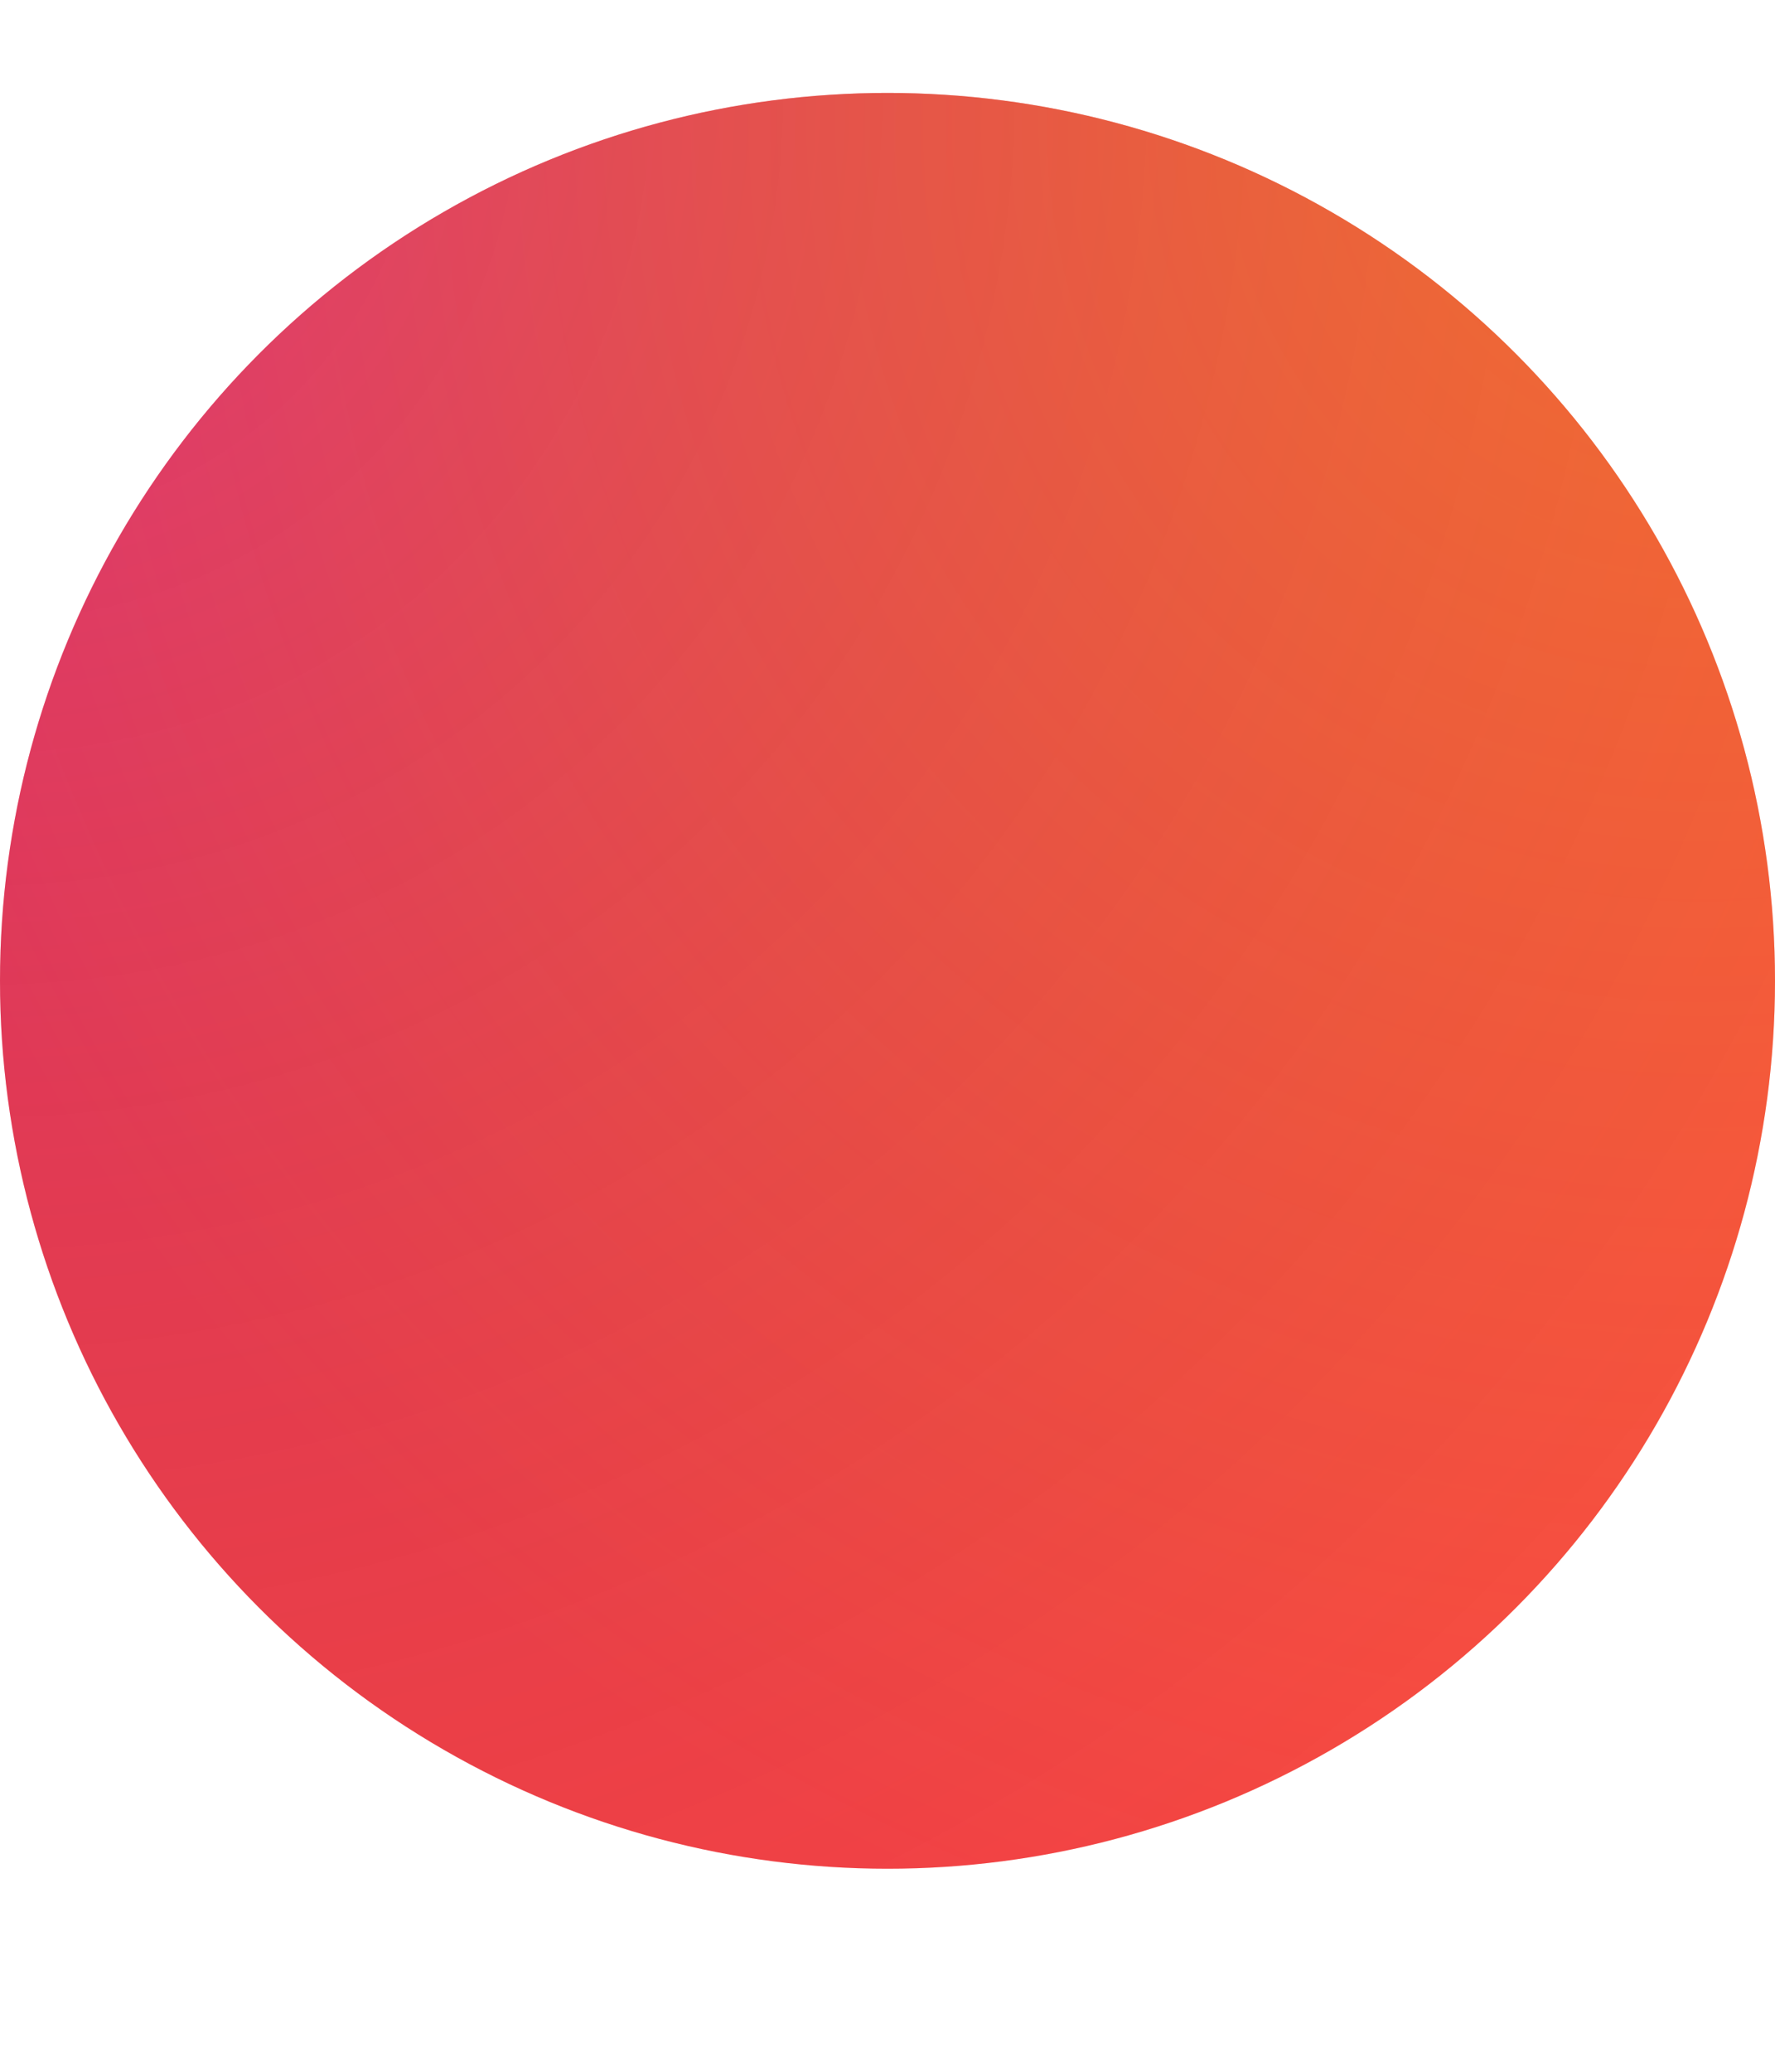 <svg width="6" height="7" fill="none" xmlns="http://www.w3.org/2000/svg"><circle cx="3" cy="3.314" r="3" fill="#FF4646"/><circle cx="3" cy="3.314" r="3" fill="url(#a)" fill-opacity=".3"/><circle cx="3" cy="3.314" r="3" fill="url(#b)" fill-opacity=".3"/><defs><radialGradient id="a" cx="0" cy="0" r="1" gradientUnits="userSpaceOnUse" gradientTransform="rotate(45.14 -.393 .16) scale(8.481)"><stop stop-color="#9000FF"/><stop offset="1" stop-opacity="0"/></radialGradient><radialGradient id="b" cx="0" cy="0" r="1" gradientUnits="userSpaceOnUse" gradientTransform="rotate(115.525 2.742 2.064) scale(6.466)"><stop stop-color="#FD0"/><stop offset="1" stop-color="#FD0" stop-opacity="0"/></radialGradient></defs></svg>